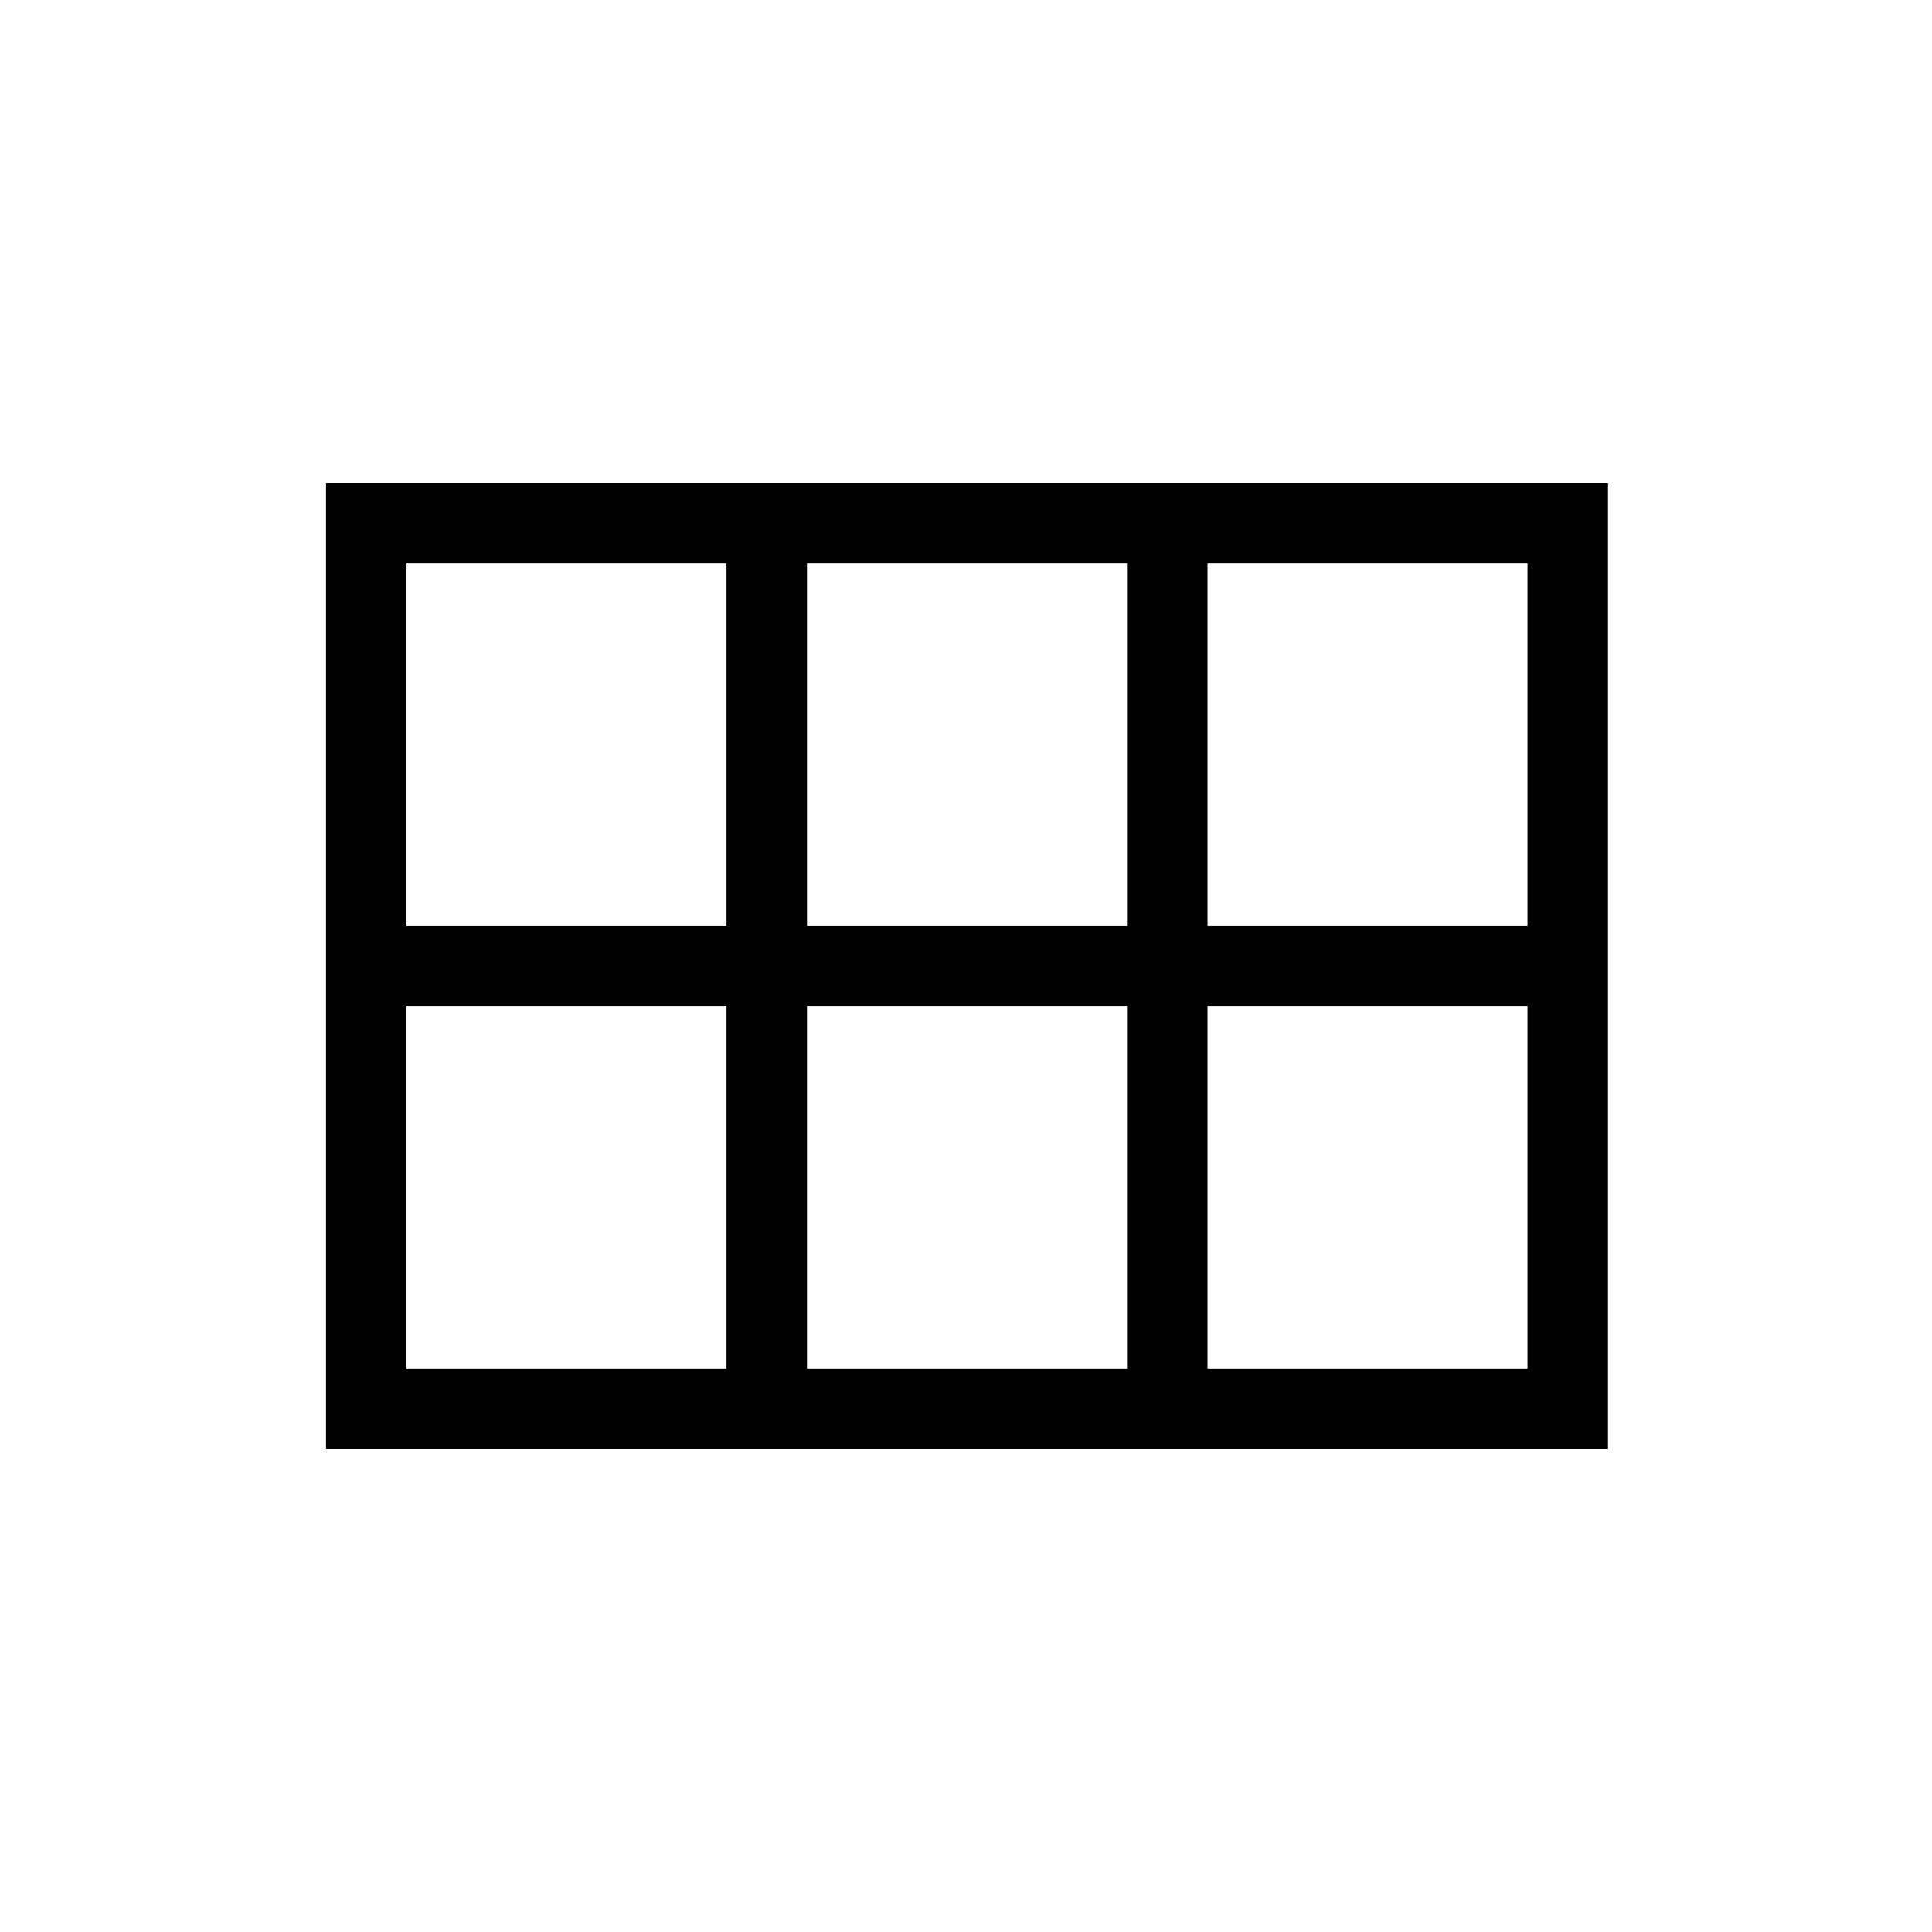 <svg xmlns="http://www.w3.org/2000/svg" height="24" width="24"><path d="M4.05 18V6H19.975V18ZM15 11.5H18.975V7H15ZM10.025 11.5H14V7H10.025ZM5.05 11.5H9.025V7H5.05ZM5.05 17H9.025V12.5H5.05ZM10.025 17H14V12.5H10.025ZM15 17H18.975V12.5H15Z"/></svg>